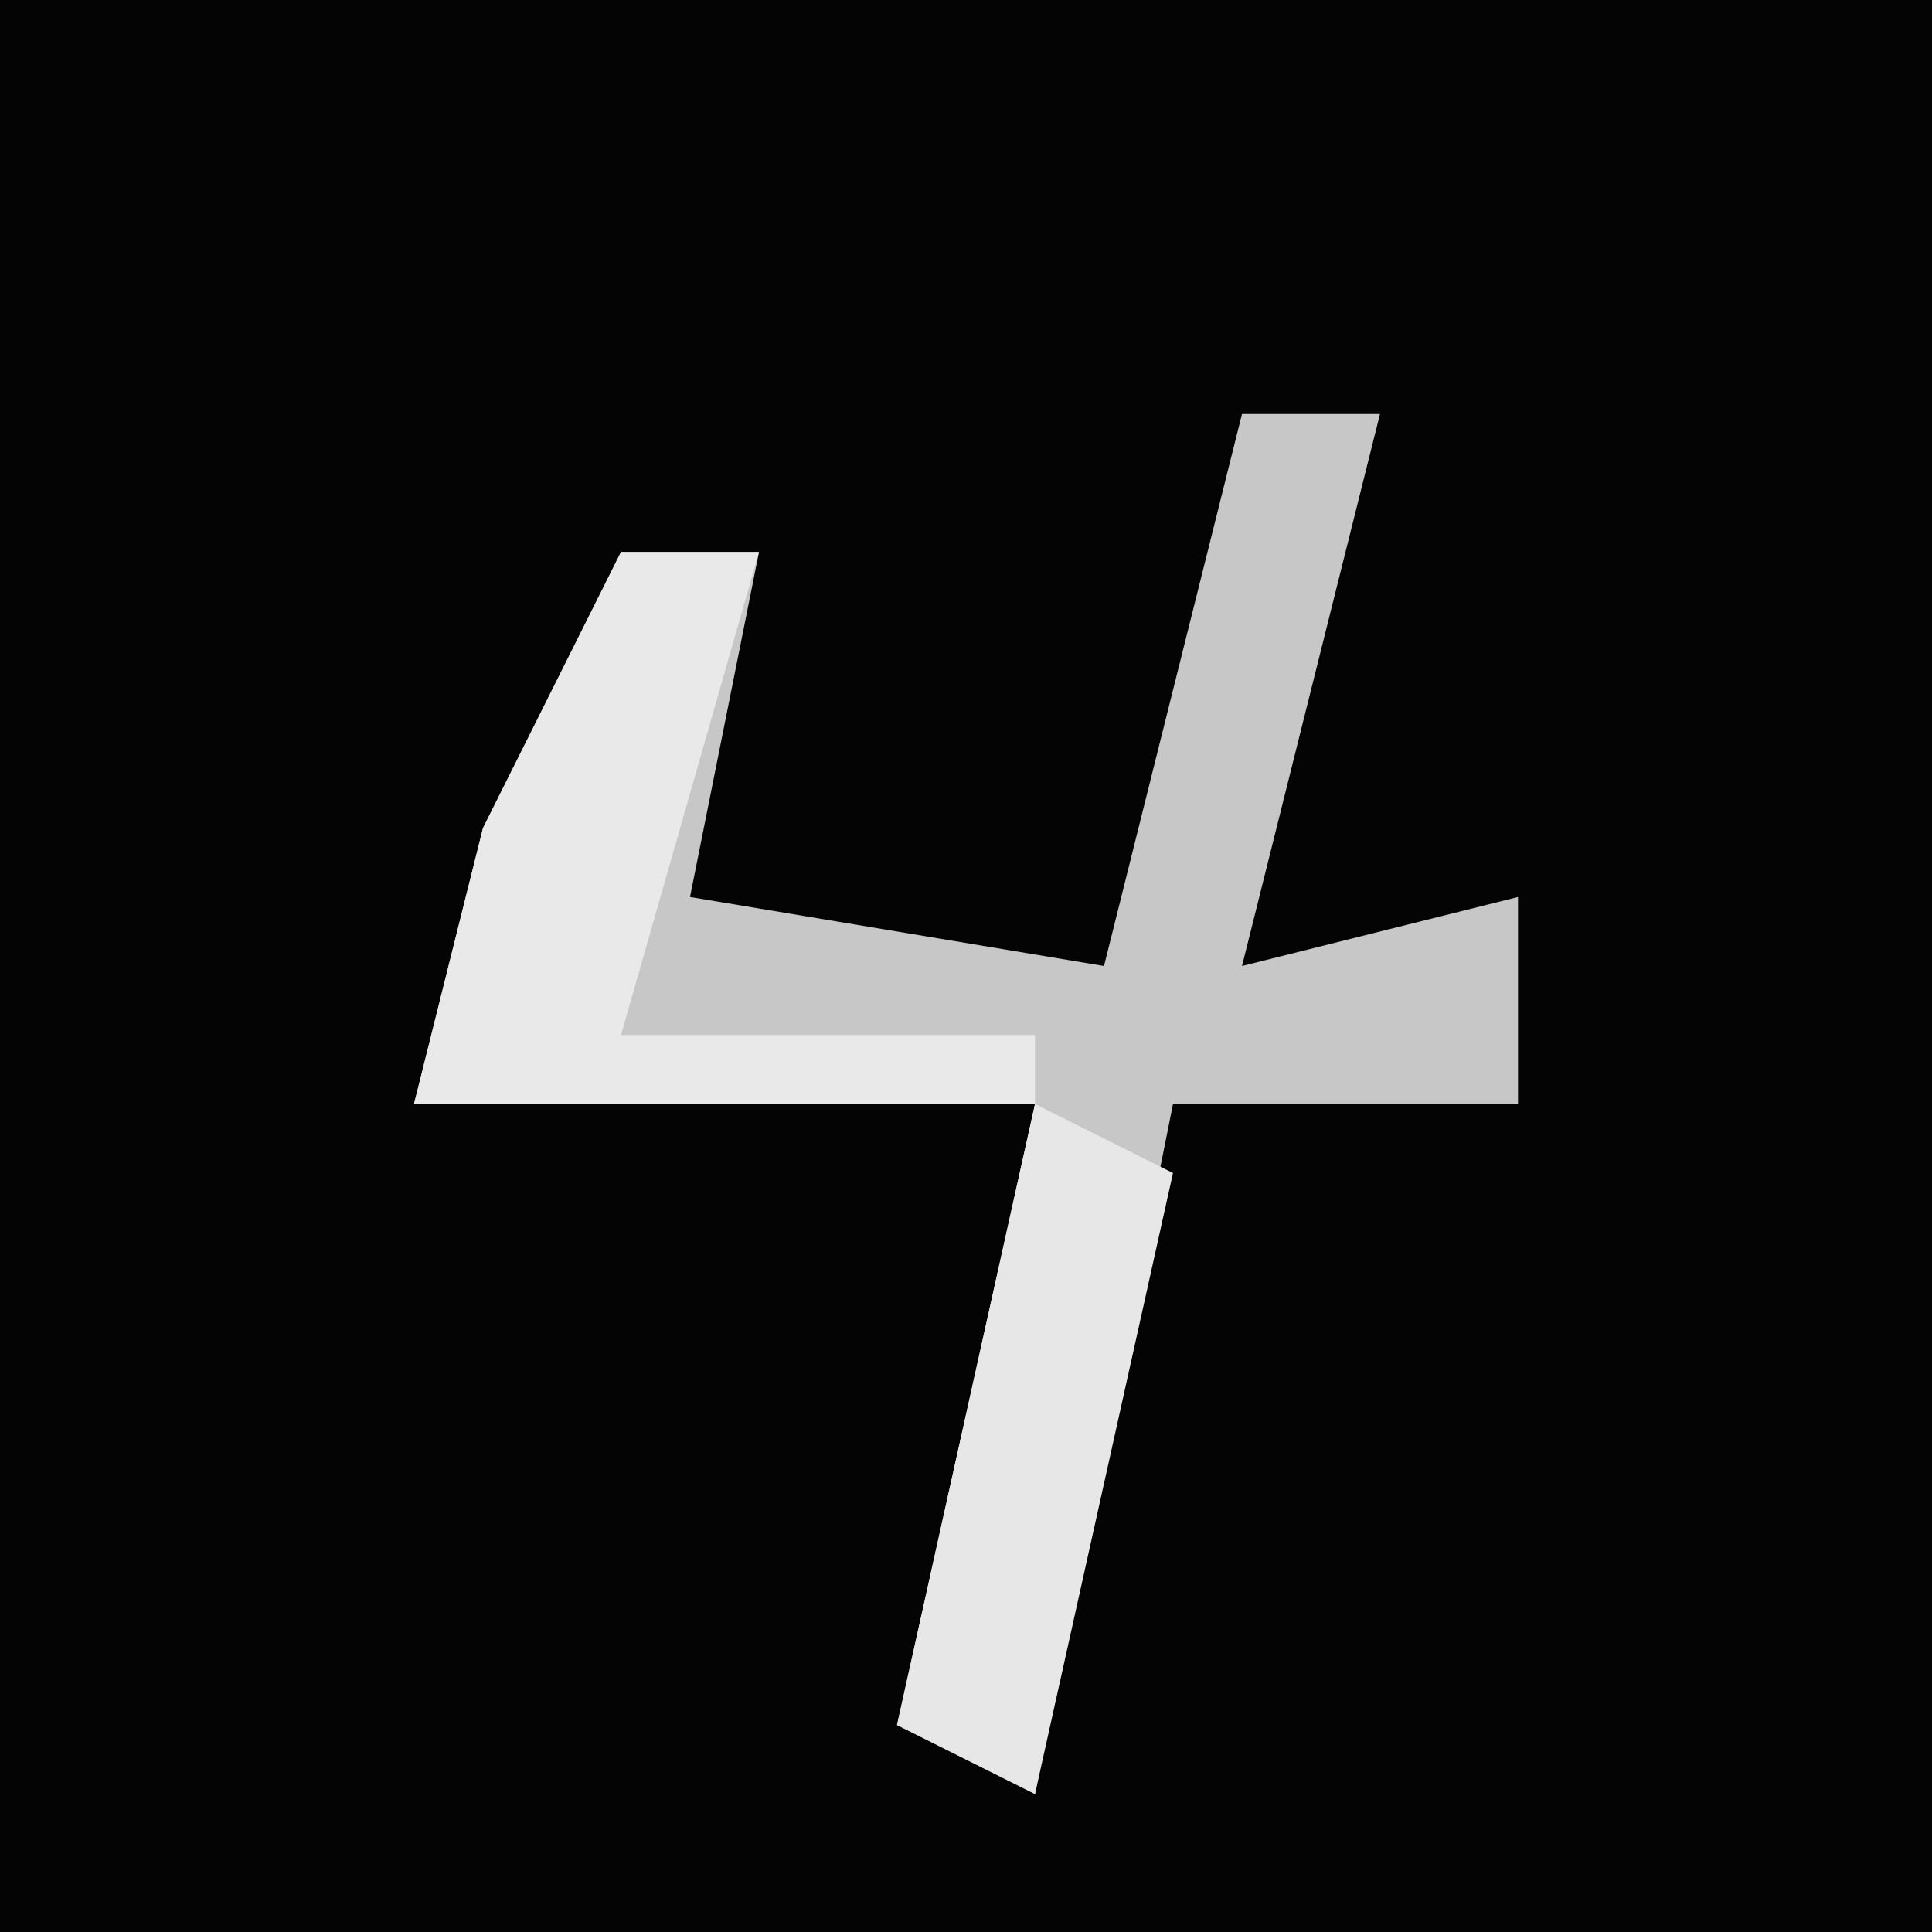 <?xml version="1.0" encoding="UTF-8"?>
<svg version="1.1" xmlns="http://www.w3.org/2000/svg" width="28" height="28">
<path d="M0,0 L28,0 L28,28 L0,28 Z " fill="#040404" transform="translate(0,0)"/>
<path d="M0,0 L2,0 L0,8 L4,7 L4,10 L-1,10 L-3,20 L-5,19 L-3,10 L-12,10 L-11,6 L-9,2 L-7,2 L-8,7 L-2,8 Z " fill="#C7C7C7" transform="translate(18,6)"/>
<path d="M0,0 L2,0 L0,7 L6,7 L6,8 L-3,8 L-2,4 Z " fill="#E9E9E9" transform="translate(9,8)"/>
<path d="M0,0 L2,1 L0,10 L-2,9 Z " fill="#E7E7E7" transform="translate(15,16)"/>
</svg>
